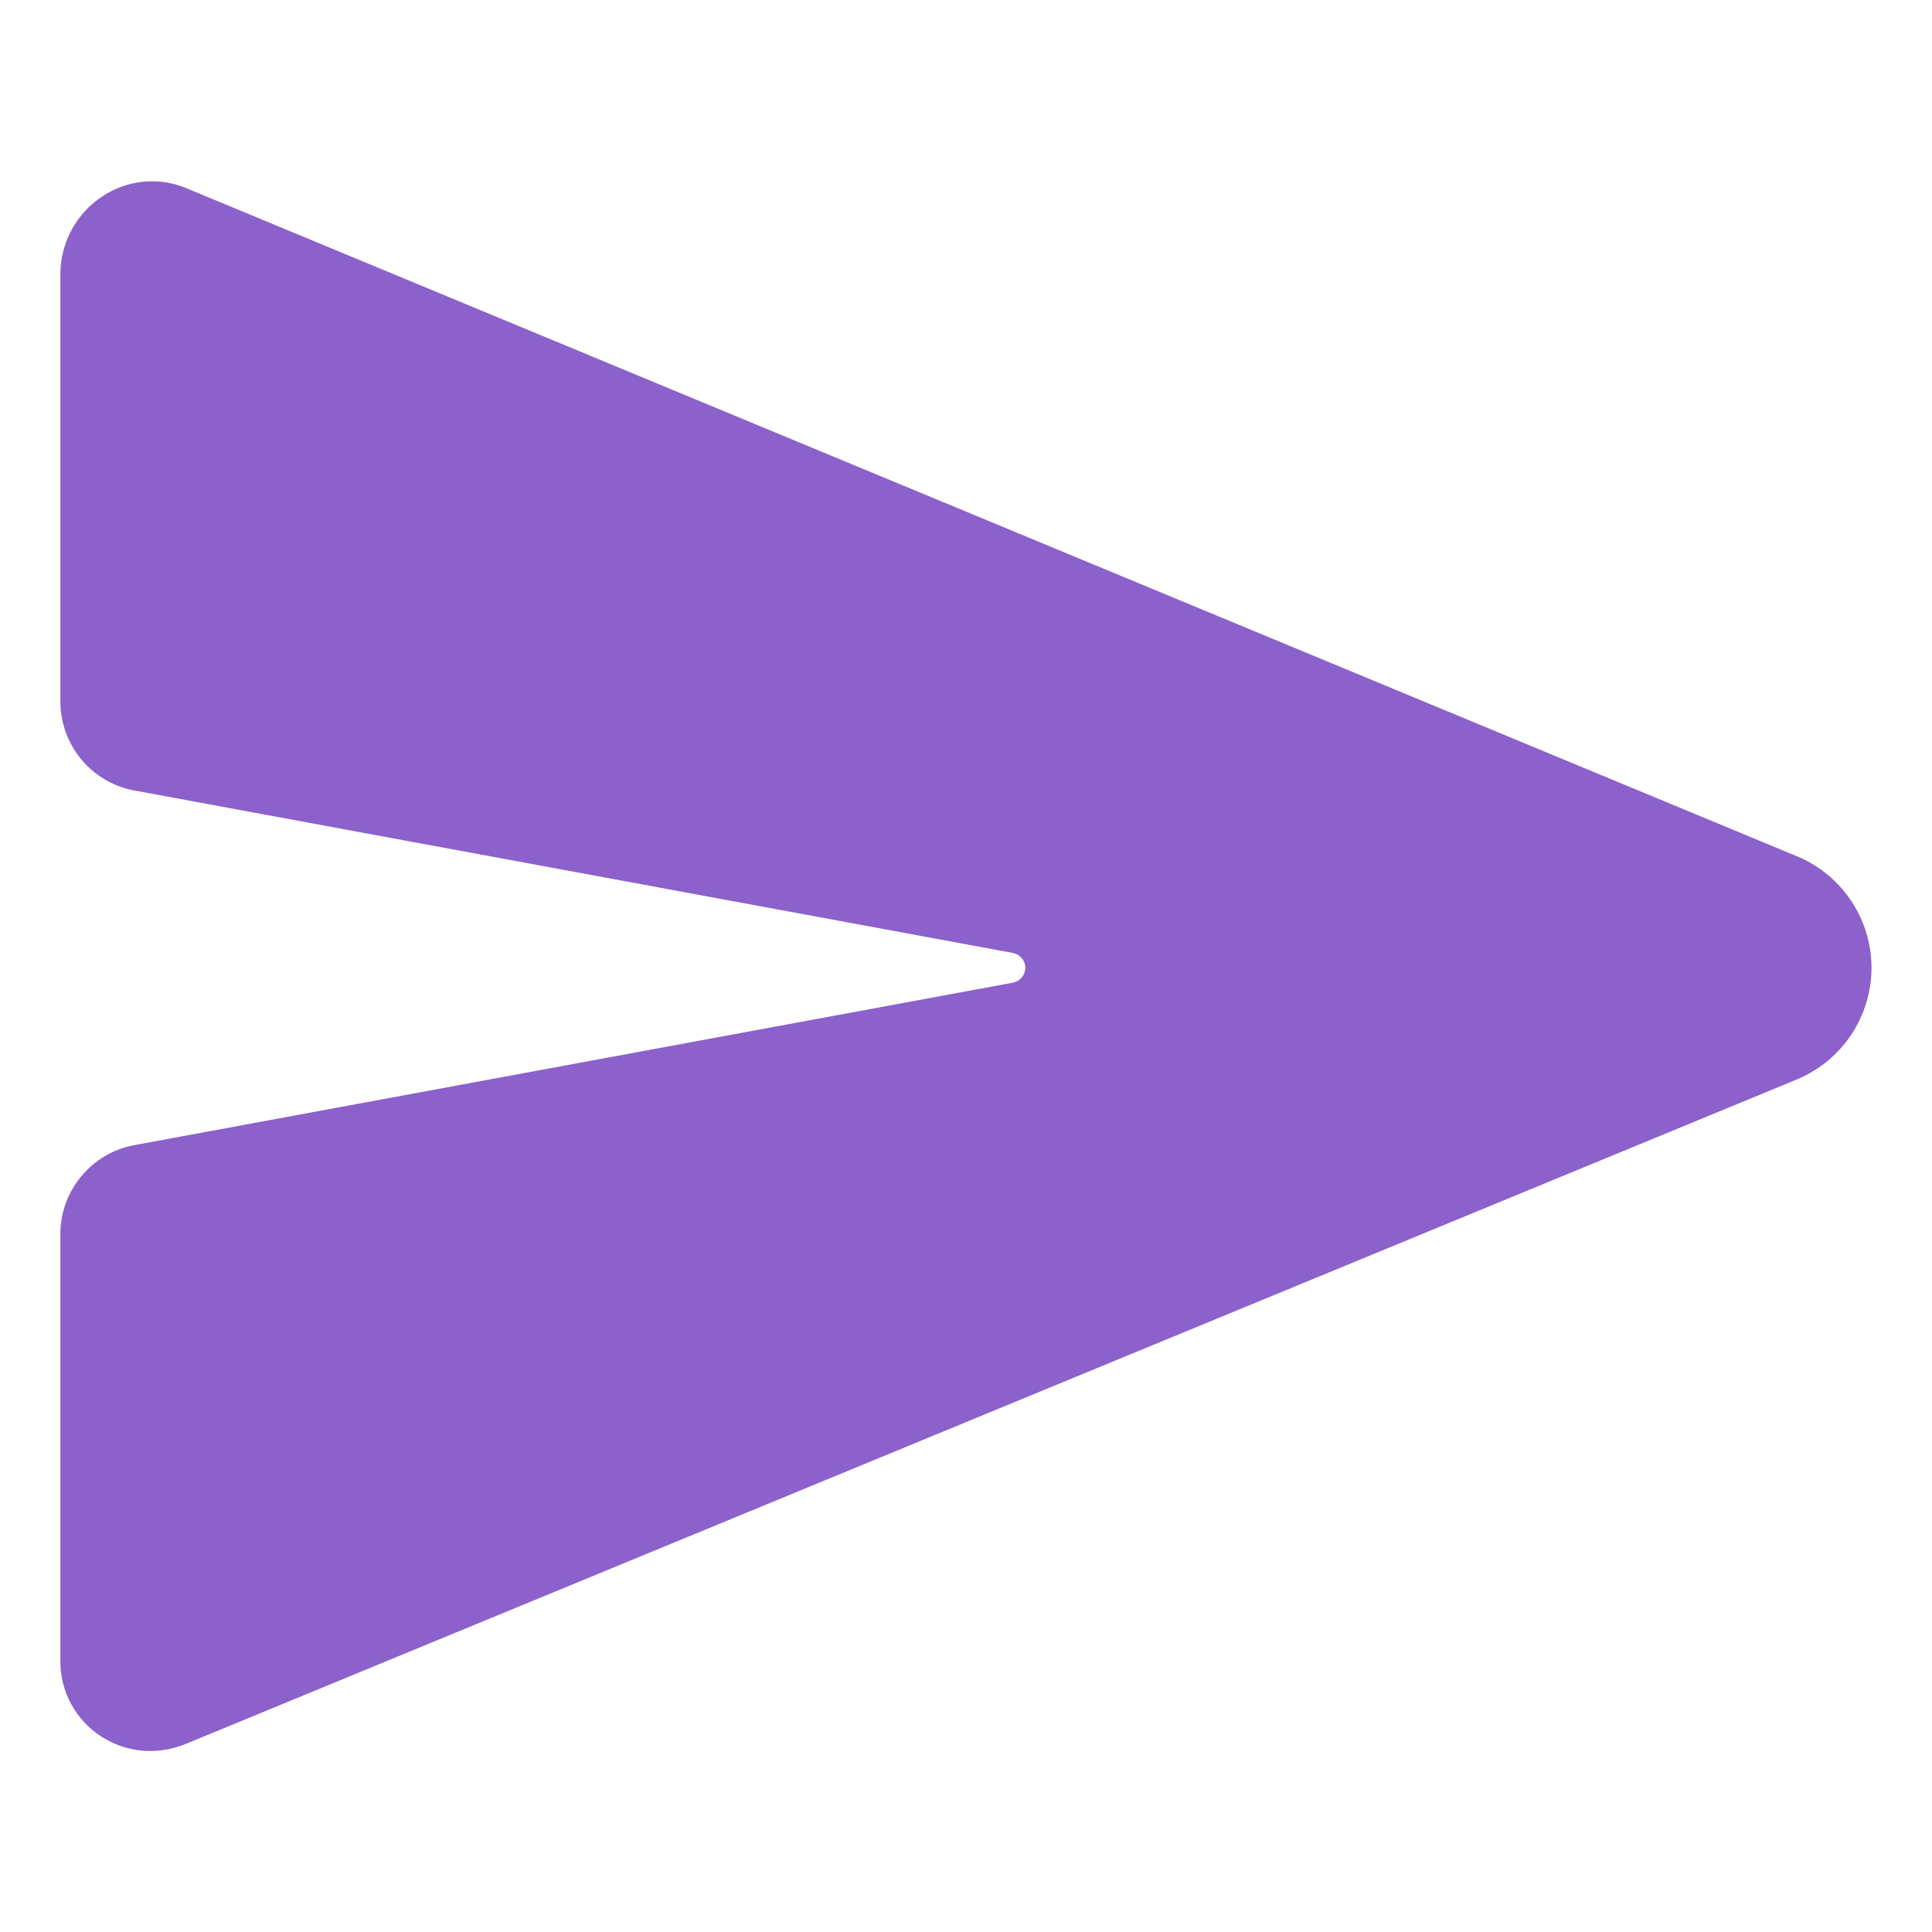 <svg width="16" height="16" viewBox="0 0 16 16" fill="none" xmlns="http://www.w3.org/2000/svg">
<path d="M14.893 7.096L14.888 7.094L1.542 1.558C1.43 1.511 1.308 1.493 1.187 1.505C1.066 1.517 0.949 1.558 0.848 1.626C0.741 1.696 0.654 1.791 0.593 1.904C0.532 2.016 0.5 2.142 0.5 2.269V5.81C0.5 5.984 0.561 6.153 0.672 6.288C0.784 6.422 0.938 6.514 1.11 6.546L8.389 7.892C8.418 7.898 8.443 7.913 8.462 7.935C8.481 7.958 8.491 7.986 8.491 8.015C8.491 8.044 8.481 8.072 8.462 8.095C8.443 8.117 8.418 8.132 8.389 8.138L1.11 9.484C0.939 9.516 0.784 9.607 0.673 9.742C0.561 9.876 0.5 10.045 0.5 10.22V13.761C0.5 13.883 0.53 14.003 0.588 14.11C0.646 14.217 0.729 14.309 0.831 14.376C0.953 14.457 1.097 14.501 1.244 14.501C1.346 14.501 1.447 14.48 1.542 14.441L14.887 8.937L14.893 8.934C15.073 8.857 15.226 8.728 15.334 8.565C15.441 8.402 15.499 8.21 15.499 8.015C15.499 7.819 15.441 7.628 15.334 7.465C15.226 7.302 15.073 7.173 14.893 7.096V7.096Z" fill="#8C61CB"/>
</svg>
